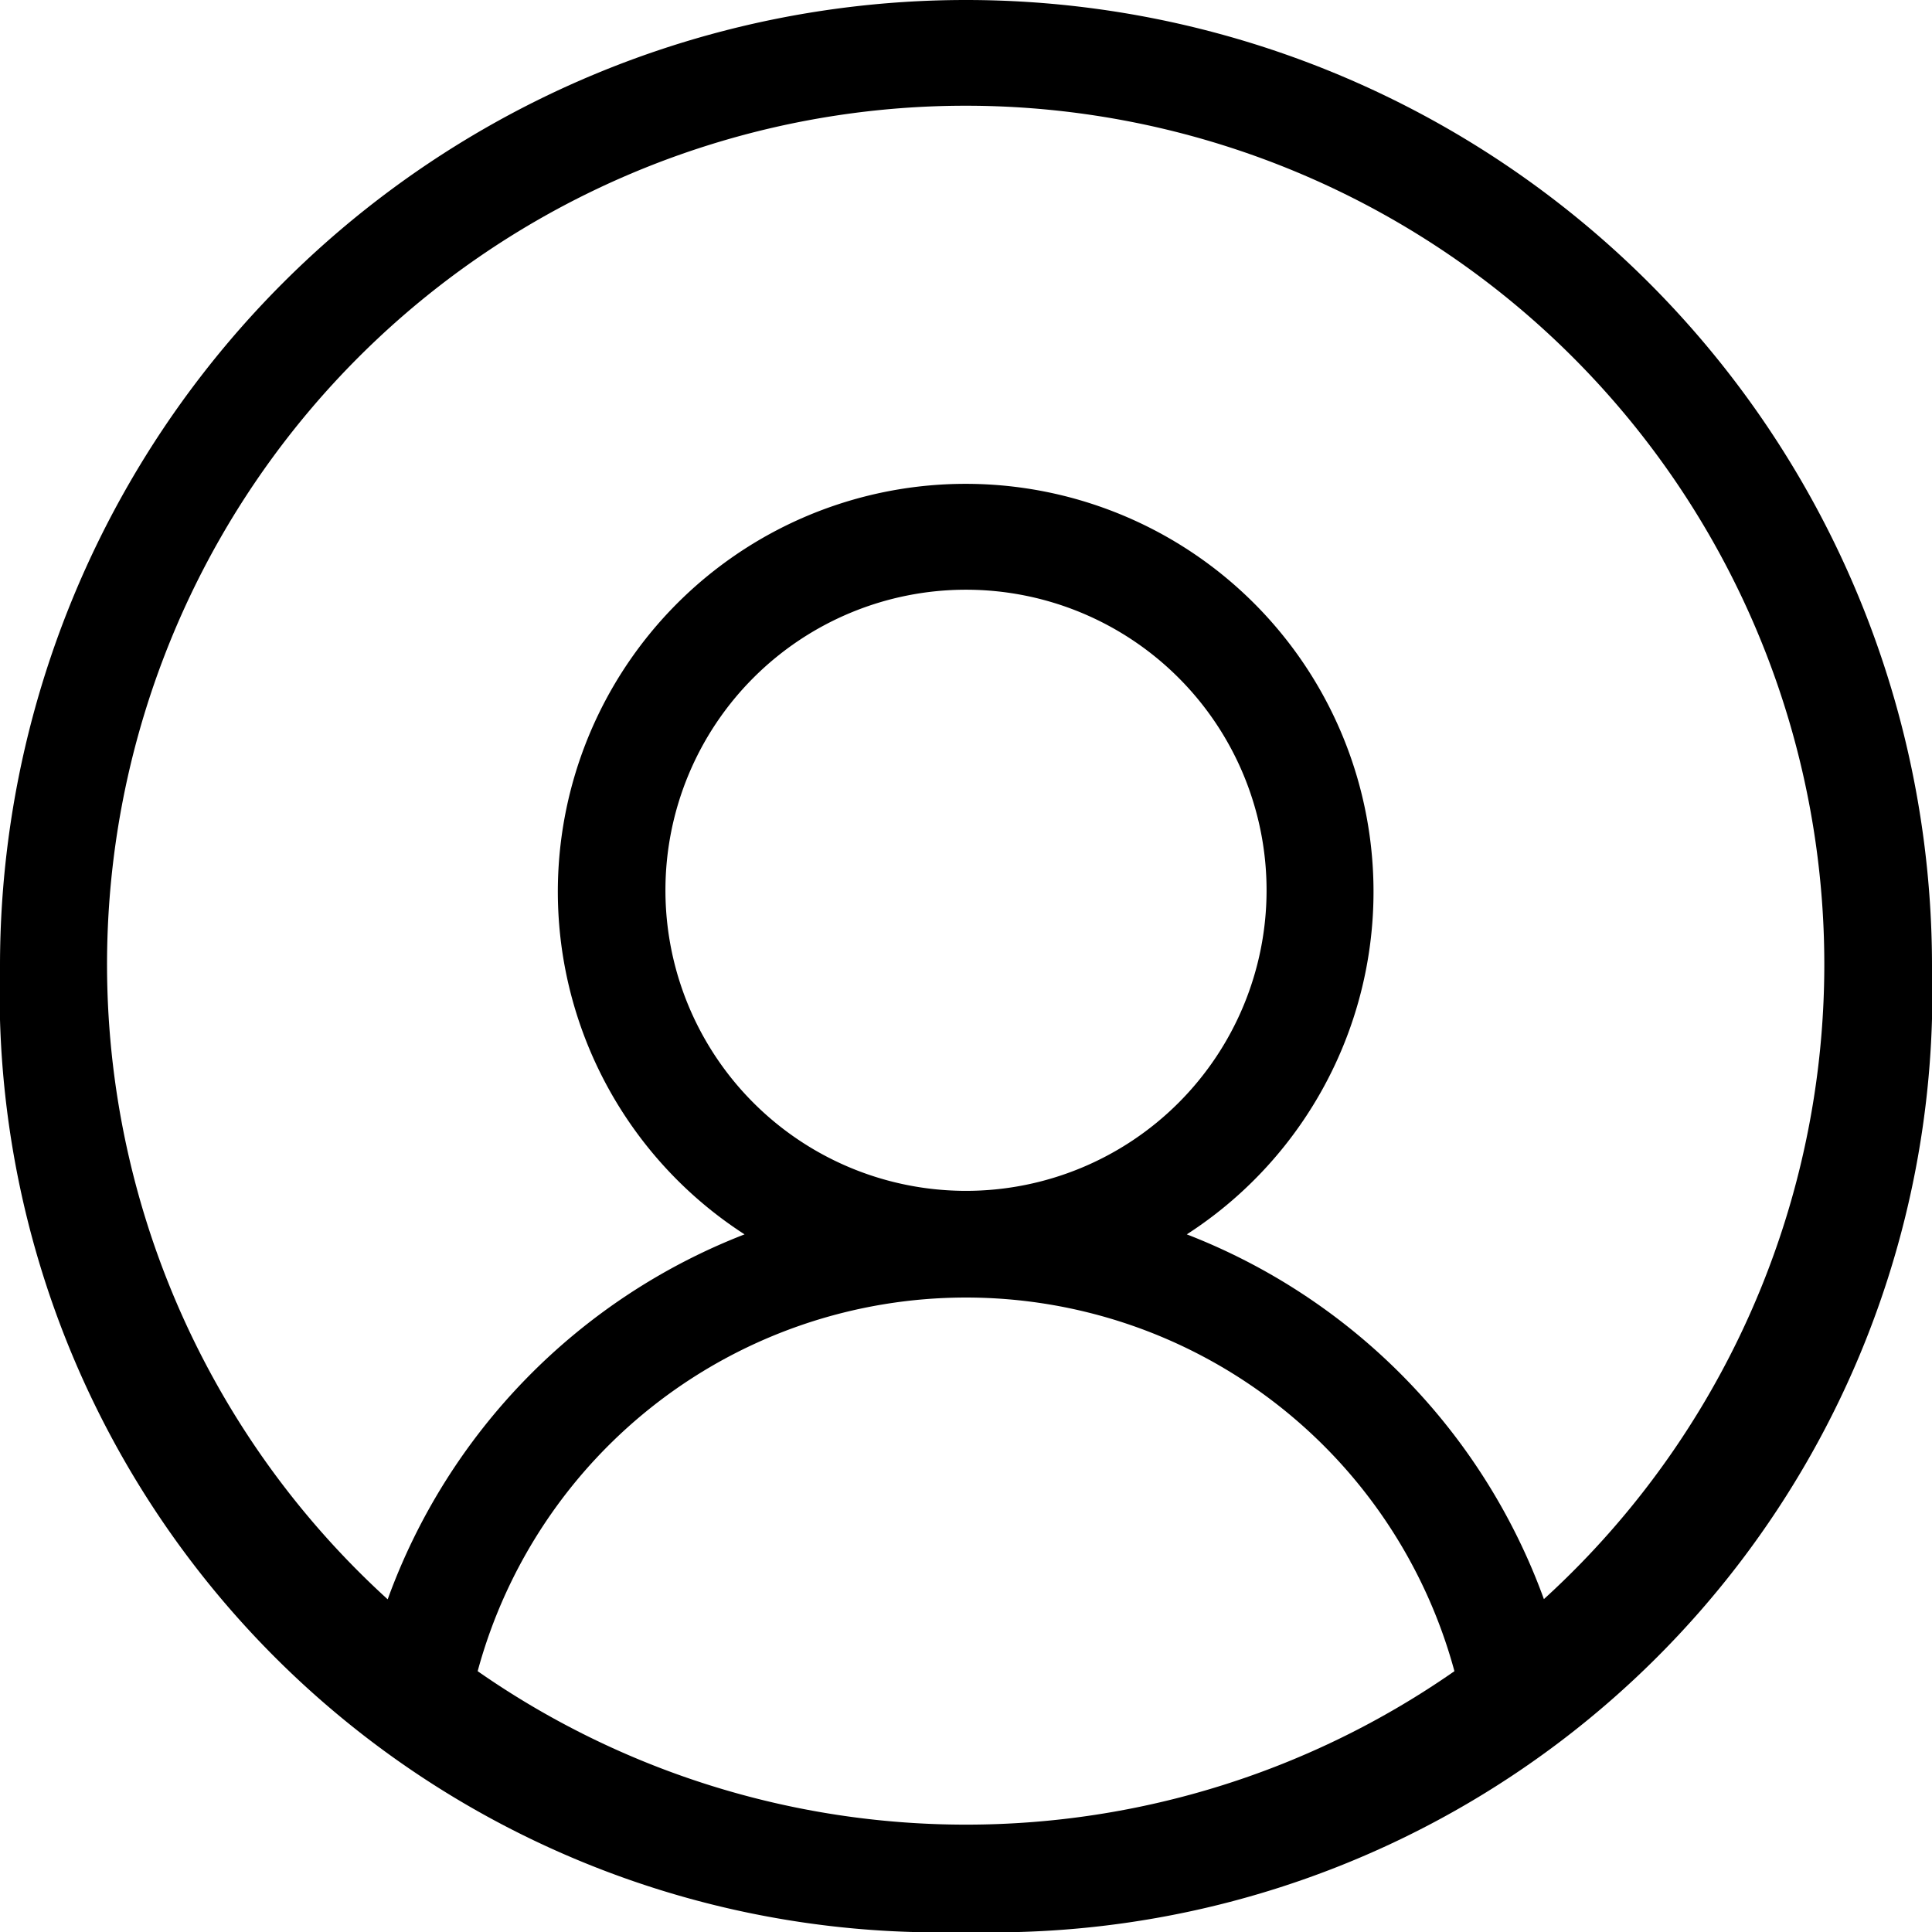 <svg id="ic-profile" xmlns="http://www.w3.org/2000/svg" width="21" height="21" viewBox="0 0 21 21">
  <path id="Path_84706" data-name="Path 84706" d="M10.5,0A10.5,10.5,0,0,0,0,10.5,10.214,10.214,0,0,0,10.5,21,10.215,10.215,0,0,0,21,10.5,10.5,10.5,0,0,0,10.5,0ZM5.192,18.165a5.5,5.5,0,0,1,10.617,0A9.281,9.281,0,0,1,5.192,18.165ZM7.233,9.677A3.267,3.267,0,1,1,10.5,12.944,3.267,3.267,0,0,1,7.233,9.677Zm9.549,7.706A6.708,6.708,0,0,0,12.9,13.417a4.433,4.433,0,1,0-4.807,0,6.708,6.708,0,0,0-3.879,3.967,9.333,9.333,0,1,1,12.565,0Z" transform="translate(0)"/>
</svg>
